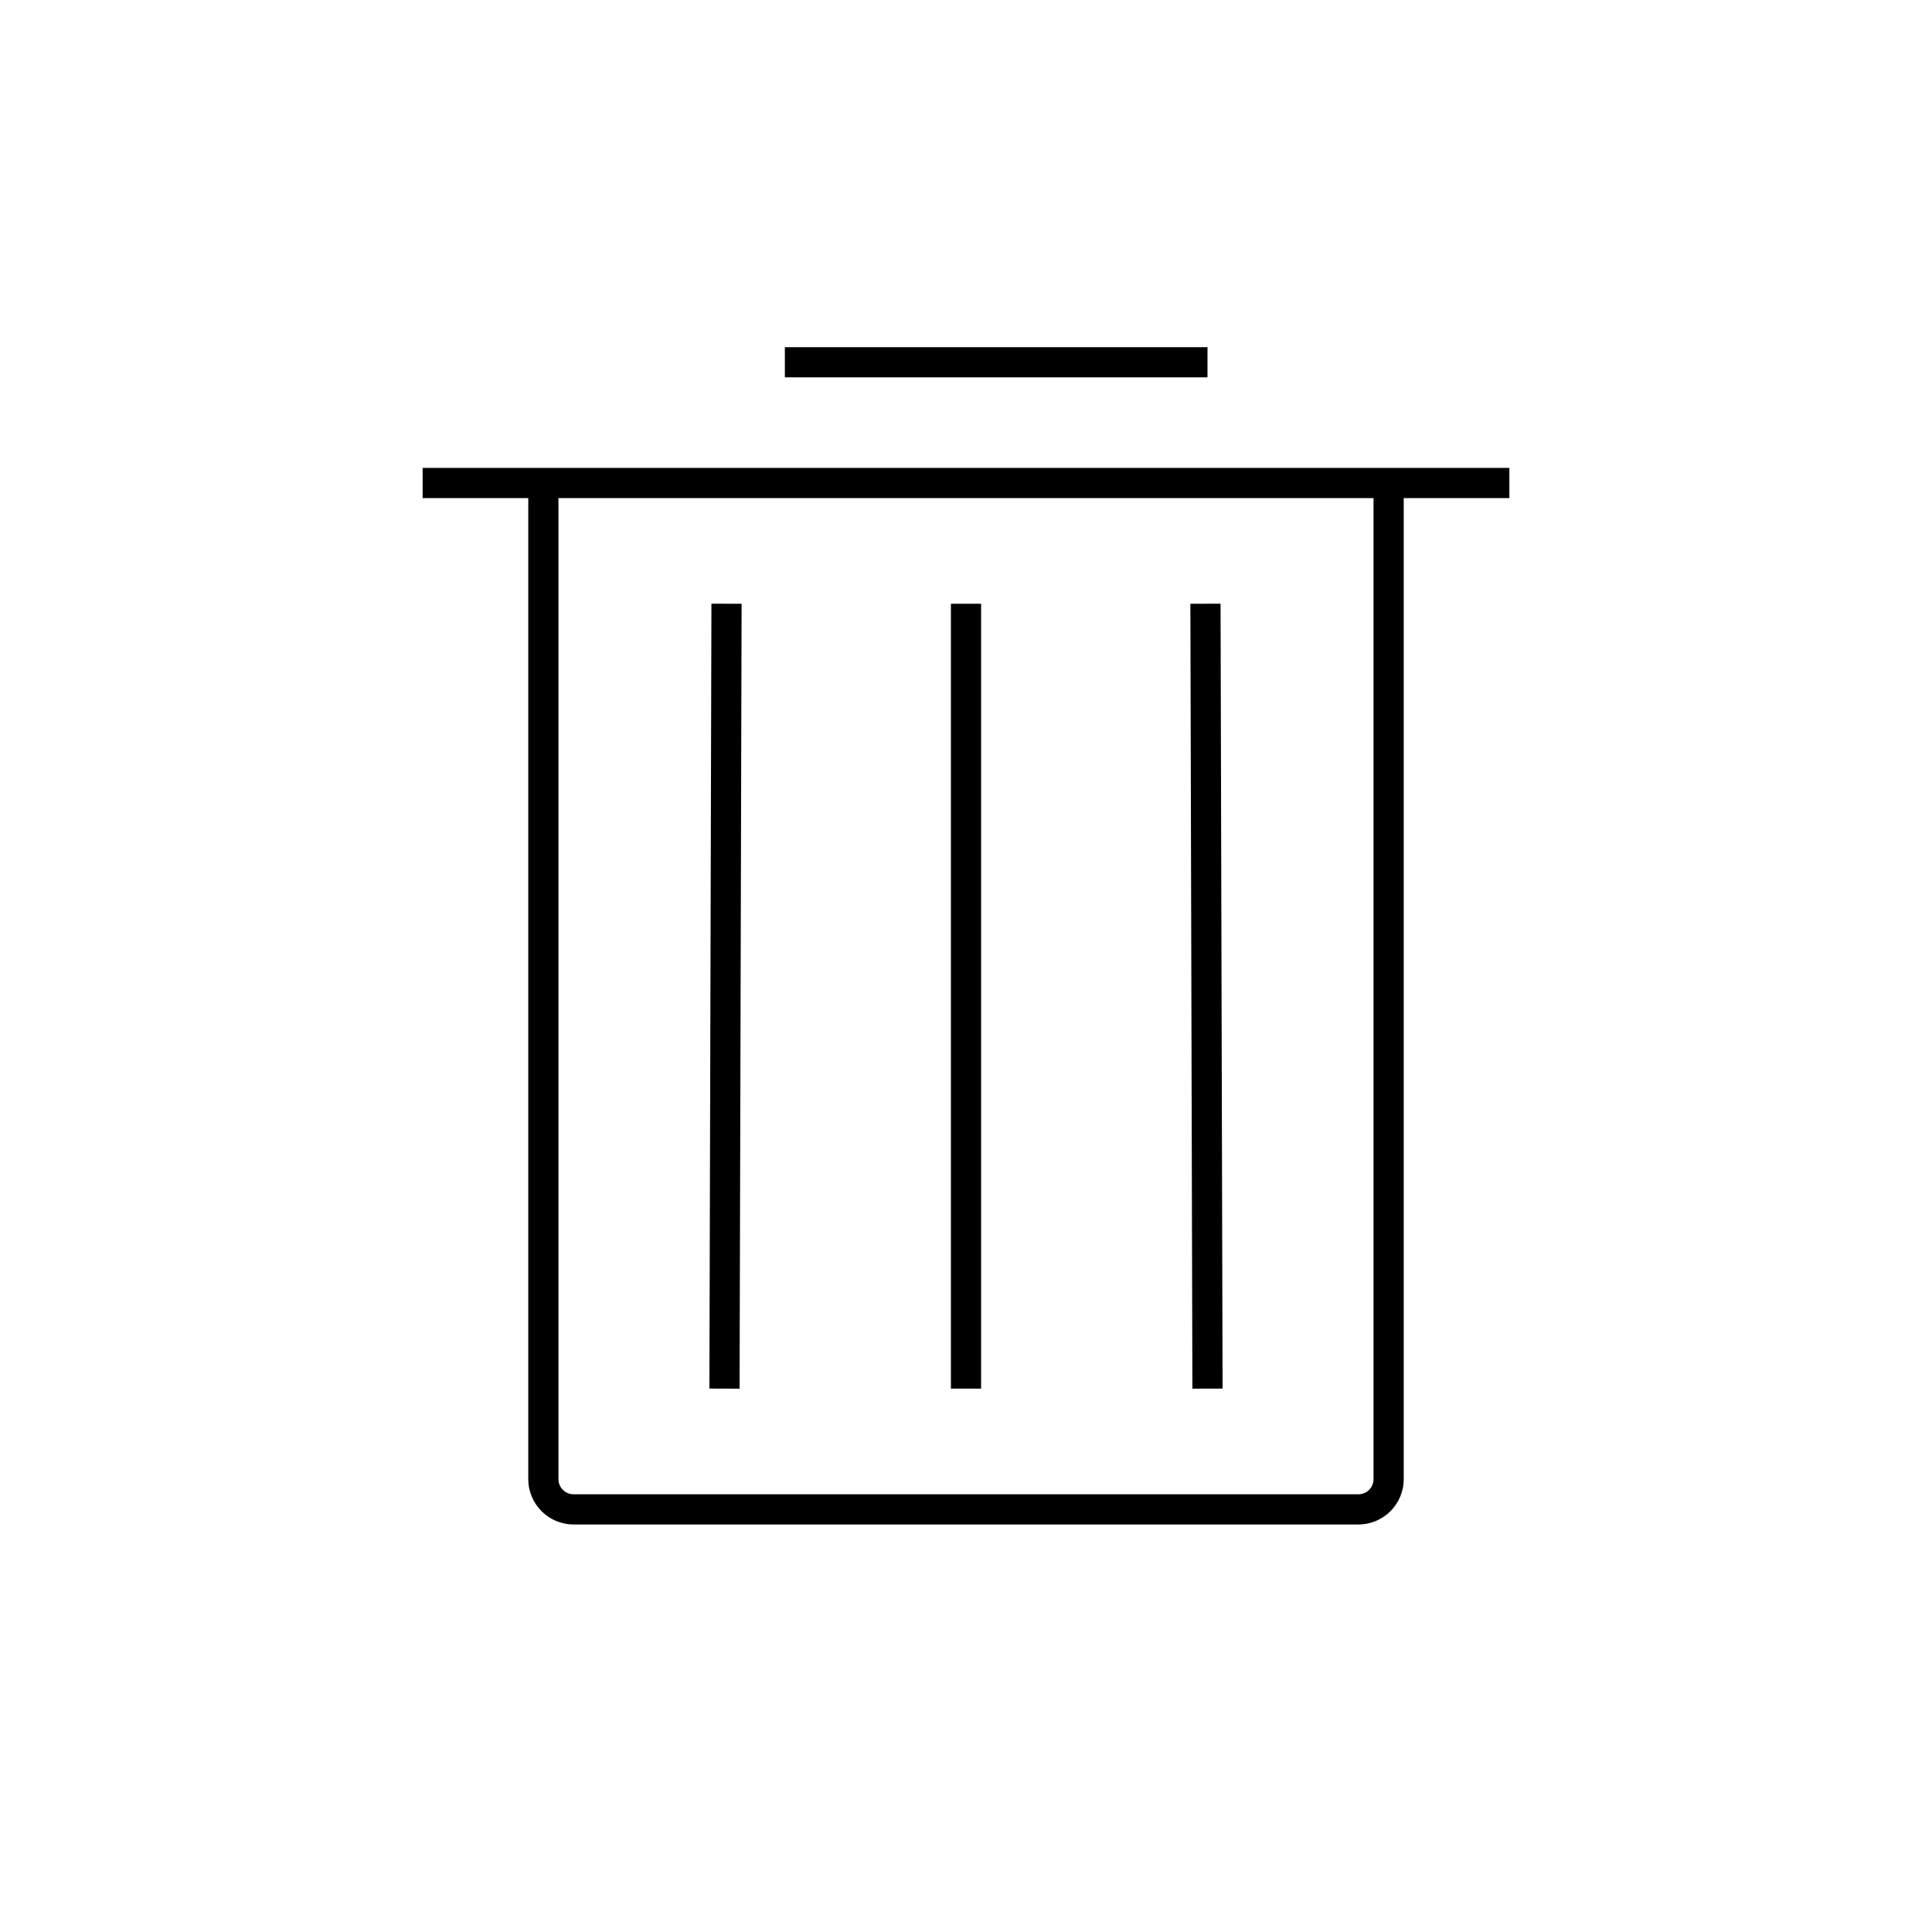 <?xml version="1.0" encoding="UTF-8"?>
<svg xmlns="http://www.w3.org/2000/svg" version="1.1" viewBox="0 0 90.709 90.709">
  <!-- Generator: Adobe Illustrator 29.1.0, SVG Export Plug-In . SVG Version: 2.1.0 Build 142)  -->
  <g id="Grundfläche">
    <rect x="0" width="90.709" height="90.709" fill="none"/>
  </g>
  <g id="Takt_Zeichen__x28_umgewandelt_x29_">
    <path d="M63.78,71.575H26.929c-1.172,0-2.126-.954-2.126-2.126V23.386h-4.96v-1.417h51.023v1.417h-4.96v46.063c0,1.172-.954,2.126-2.126,2.126ZM26.22,23.386v46.063c0,.391.318.709.709.709h36.851c.391,0,.708-.318.708-.709V23.386H26.22ZM55.984,65.199l-.095-36.851,1.417-.004.095,36.851-1.417.004ZM34.724,65.199l-1.417-.004.095-36.851,1.417.004-.095,36.851ZM46.063,65.197h-1.417V28.346h1.417v36.851ZM56.693,17.717h-19.843v-1.417h19.843v1.417Z"/>
  </g>
</svg>